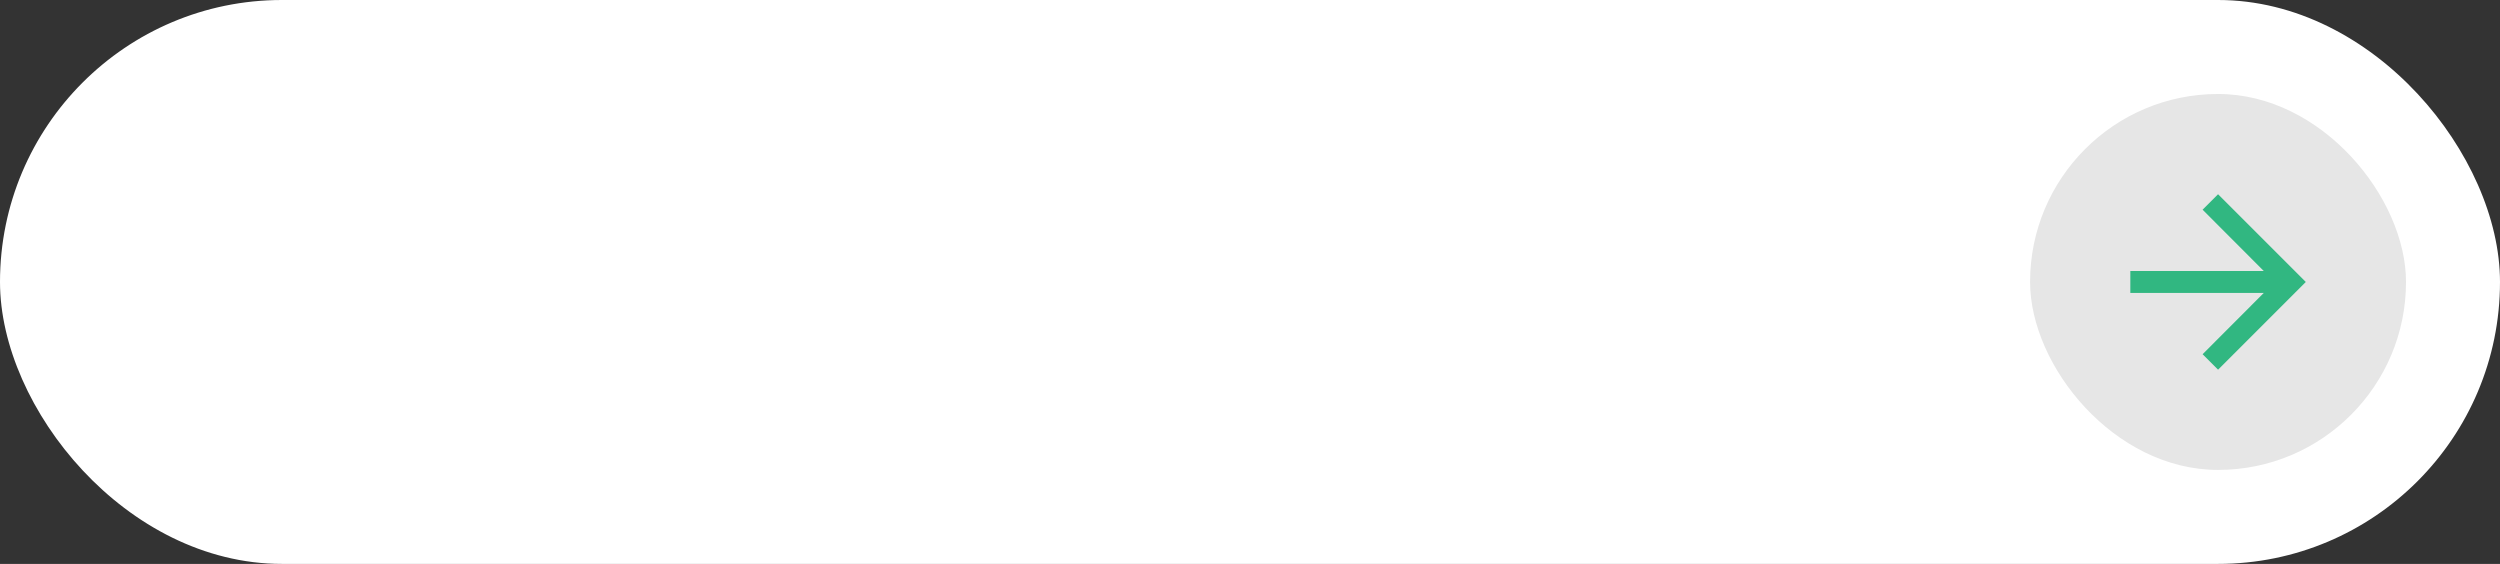 <?xml version="1.0"?>
<svg xmlns="http://www.w3.org/2000/svg" width="266" height="60" viewBox="0 0 266 60">
  <rect x="0" y="0" width="266" height="60" fill="#333333" stroke="none"/>
  <g transform="translate(-674 -352)">
    <rect width="266" height="60" rx="30" transform="translate(674 352)" fill="#fff"/>
    <g transform="translate(890 362)">
      <rect width="40" height="40" rx="20" opacity="0.1"/>
      <g transform="translate(6 6)">
        <path d="M0,0H28V28H0Z" fill="none"/>
        <path d="M13.333,4,11.688,5.645l6.51,6.522H4V14.5H18.2l-6.51,6.522,1.645,1.645,9.333-9.333Z" transform="translate(0.667 0.667)" fill="#31b781"/>
      </g>
    </g>
  </g>
</svg>
